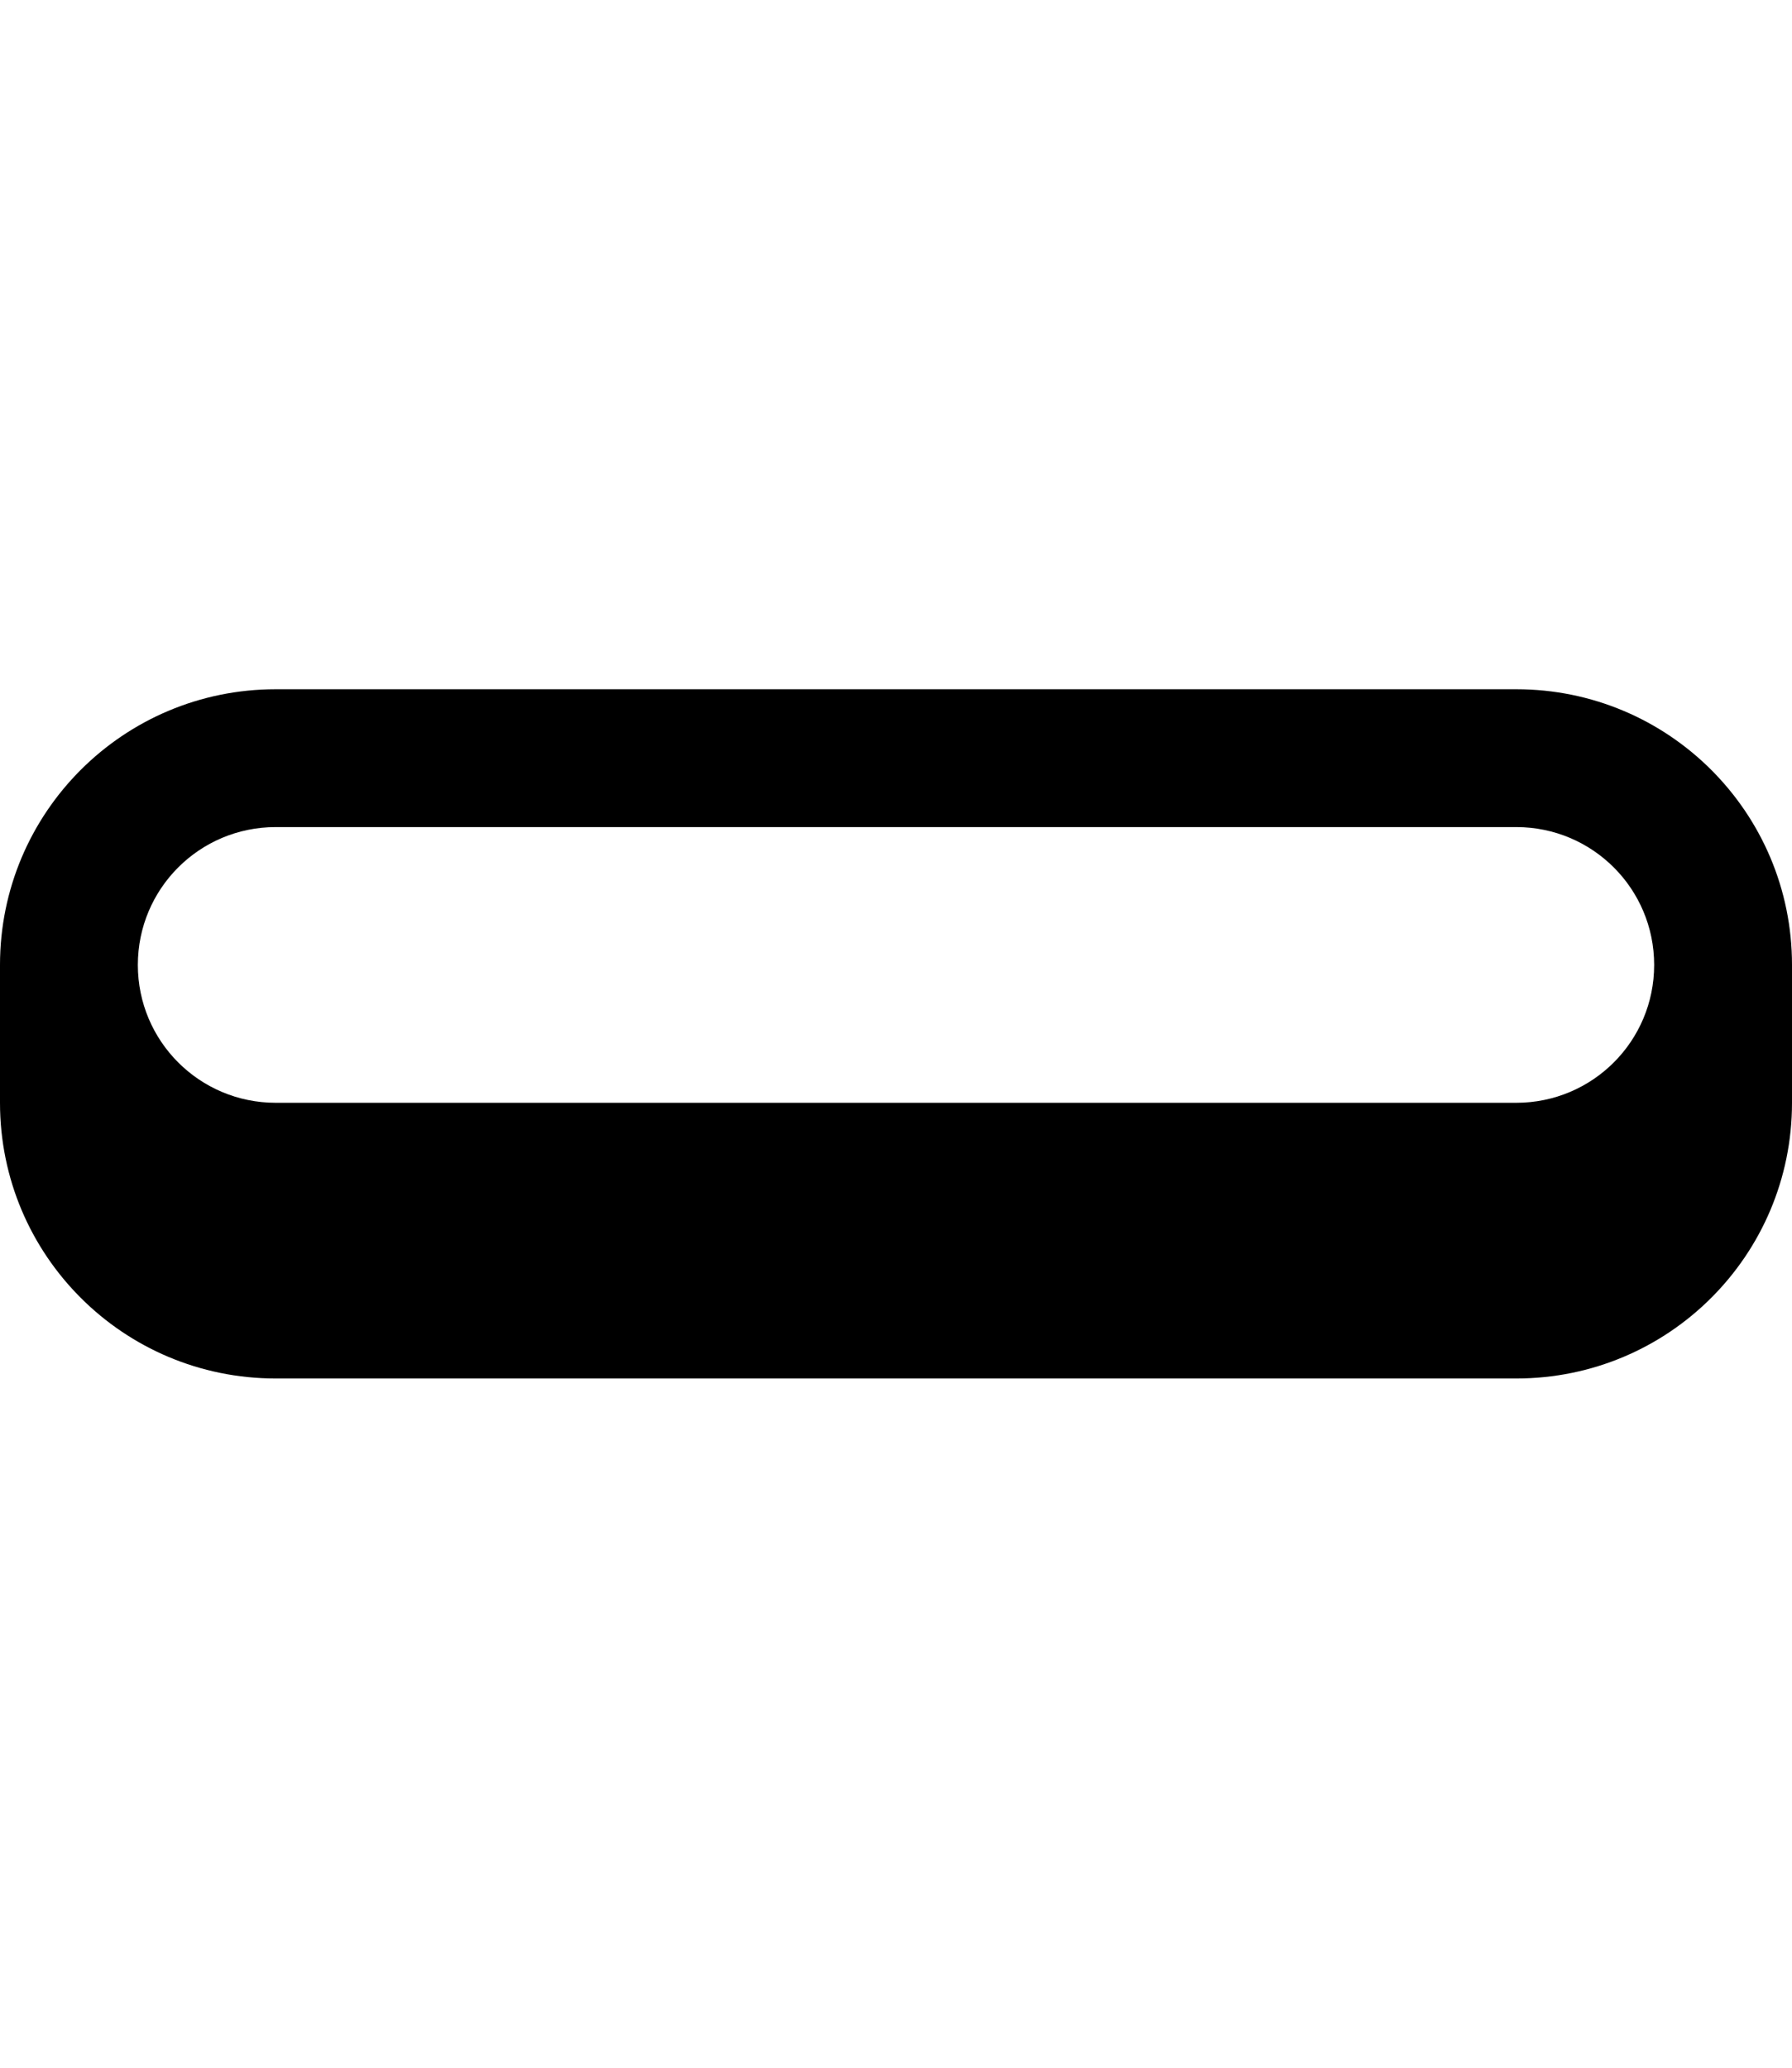 <svg xmlns="http://www.w3.org/2000/svg" viewBox="0 0 468 540"><!--! Font Awesome Pro 7.0.1 by @fontawesome - https://fontawesome.com License - https://fontawesome.com/license (Commercial License) Copyright 2025 Fonticons, Inc. --><path fill="currentColor" d="M72 180c-39.8 0-72 32.2-72 72l0 36c0 39.8 32.2 72 72 72l324 0c39.8 0 72-32.2 72-72l0-36c0-39.8-32.2-72-72-72L72 180zm360 72c0 19.9-16.1 36-36 36L72 288c-19.9 0-36-16.1-36-36s16.1-36 36-36l324 0c19.9 0 36 16.1 36 36z"/></svg>